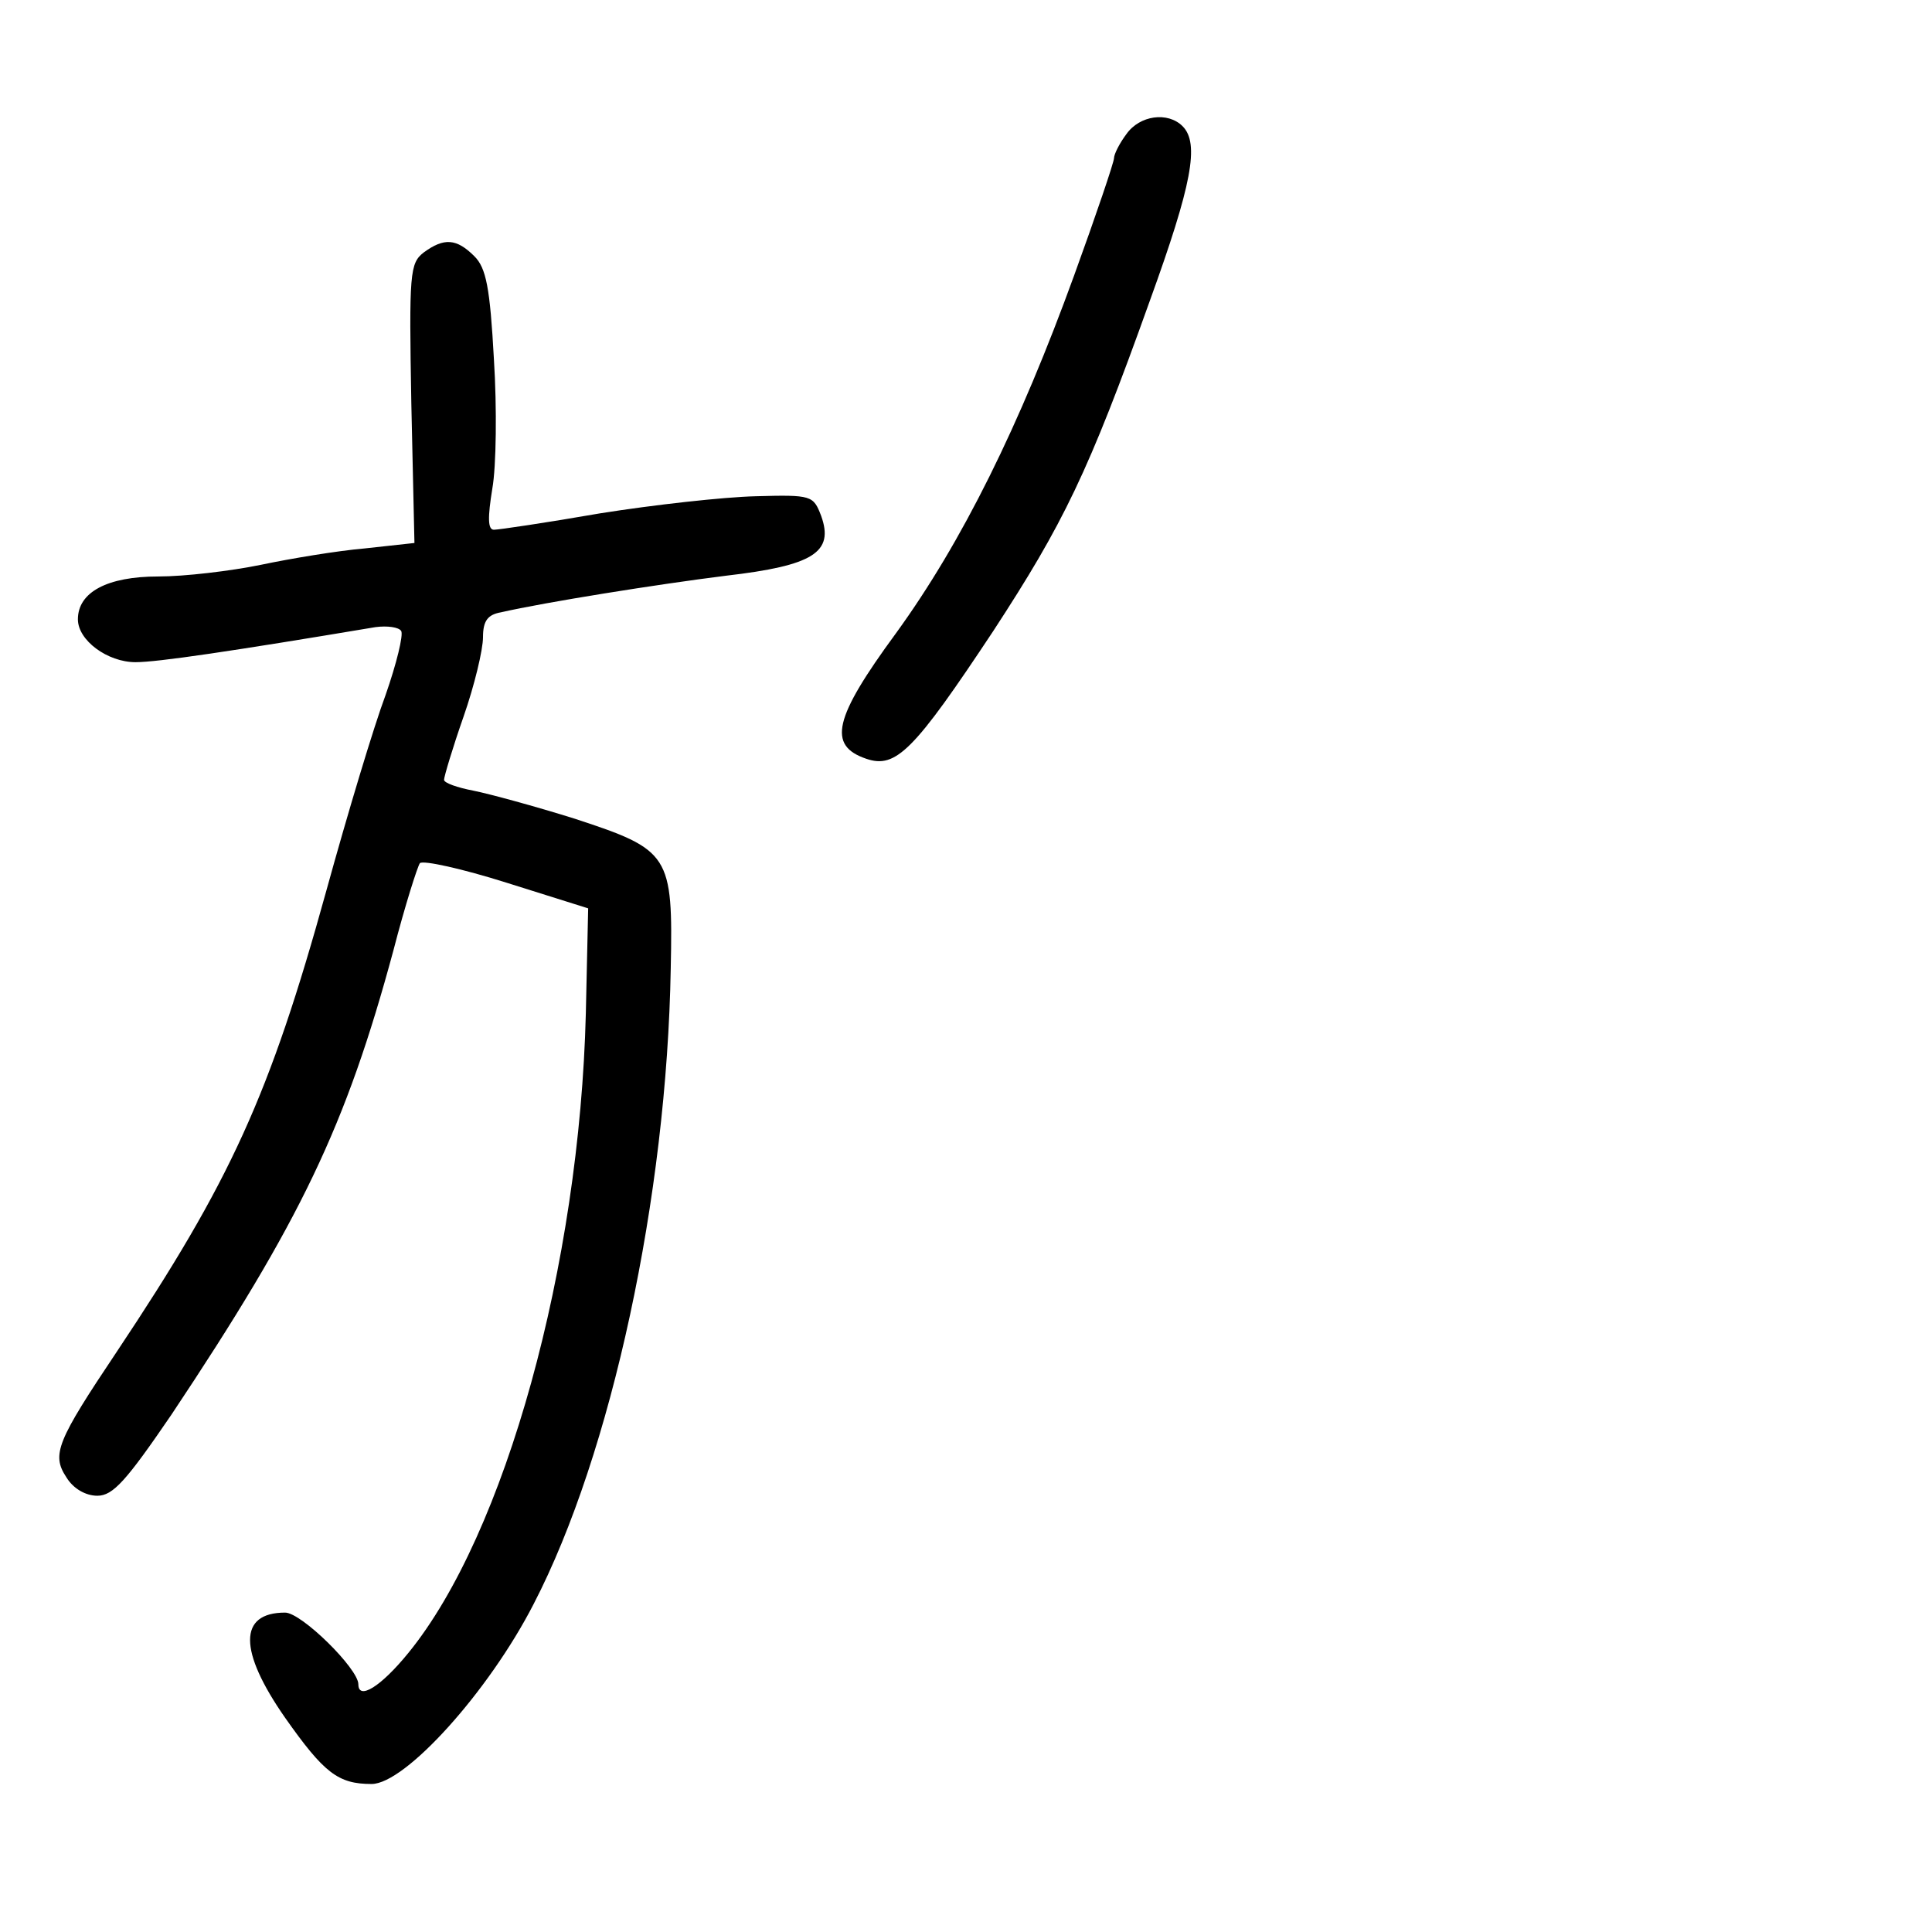 <?xml version="1.0" standalone="no"?>
<!DOCTYPE svg PUBLIC "-//W3C//DTD SVG 20010904//EN"
 "http://www.w3.org/TR/2001/REC-SVG-20010904/DTD/svg10.dtd">
<svg version="1.0" xmlns="http://www.w3.org/2000/svg"
 width="248pt" height="248pt" viewBox="0 0 248 248"
 preserveAspectRatio="xMidYMid meet">
<g transform="translate(0,248) scale(0.1,-0.1)"
fill="#000000" stroke="none">
<path d="M1446 2308 c-9 -12 -16 -26 -16 -31 0 -5 -23 -73 -51 -150 -70 -193
-144 -343 -229 -460 -80 -109 -88 -144 -38 -161 38 -13 61 10 163 164 90 138
122 203 201 424 54 149 64 202 42 224 -19 19 -55 14 -72 -10z"/>
<path d="M544 2156 c-18 -14 -19 -26 -16 -194 l4 -179 -64 -7 c-35 -3 -95 -13
-133 -21 -39 -8 -98 -15 -132 -15 -65 0 -103 -20 -103 -55 0 -27 38 -55 74
-55 28 0 123 14 308 45 15 2 30 0 33 -5 3 -5 -6 -42 -20 -82 -15 -40 -49 -153
-76 -251 -73 -264 -123 -373 -269 -592 -77 -115 -84 -132 -65 -161 9 -15 25
-24 40 -24 20 0 37 19 95 104 166 249 224 370 285 596 15 58 31 108 34 112 4
4 54 -7 111 -25 l105 -33 -3 -135 c-8 -322 -103 -668 -228 -821 -35 -43 -64
-61 -64 -40 0 20 -73 92 -94 92 -60 0 -60 -49 0 -135 50 -71 68 -85 111 -85
43 0 150 118 208 231 100 193 171 523 176 816 3 146 -1 152 -123 192 -51 16
-110 32 -130 36 -21 4 -38 10 -38 14 0 4 11 41 25 81 14 40 25 86 25 102 0 21
6 29 23 32 57 13 201 36 289 47 112 13 139 30 122 77 -10 26 -12 27 -84 25
-41 -1 -131 -11 -200 -22 -69 -12 -130 -21 -136 -21 -8 0 -8 16 -2 53 5 28 6
103 2 166 -5 92 -10 117 -25 132 -23 23 -39 24 -65 5z"/>
</g>
</svg>
